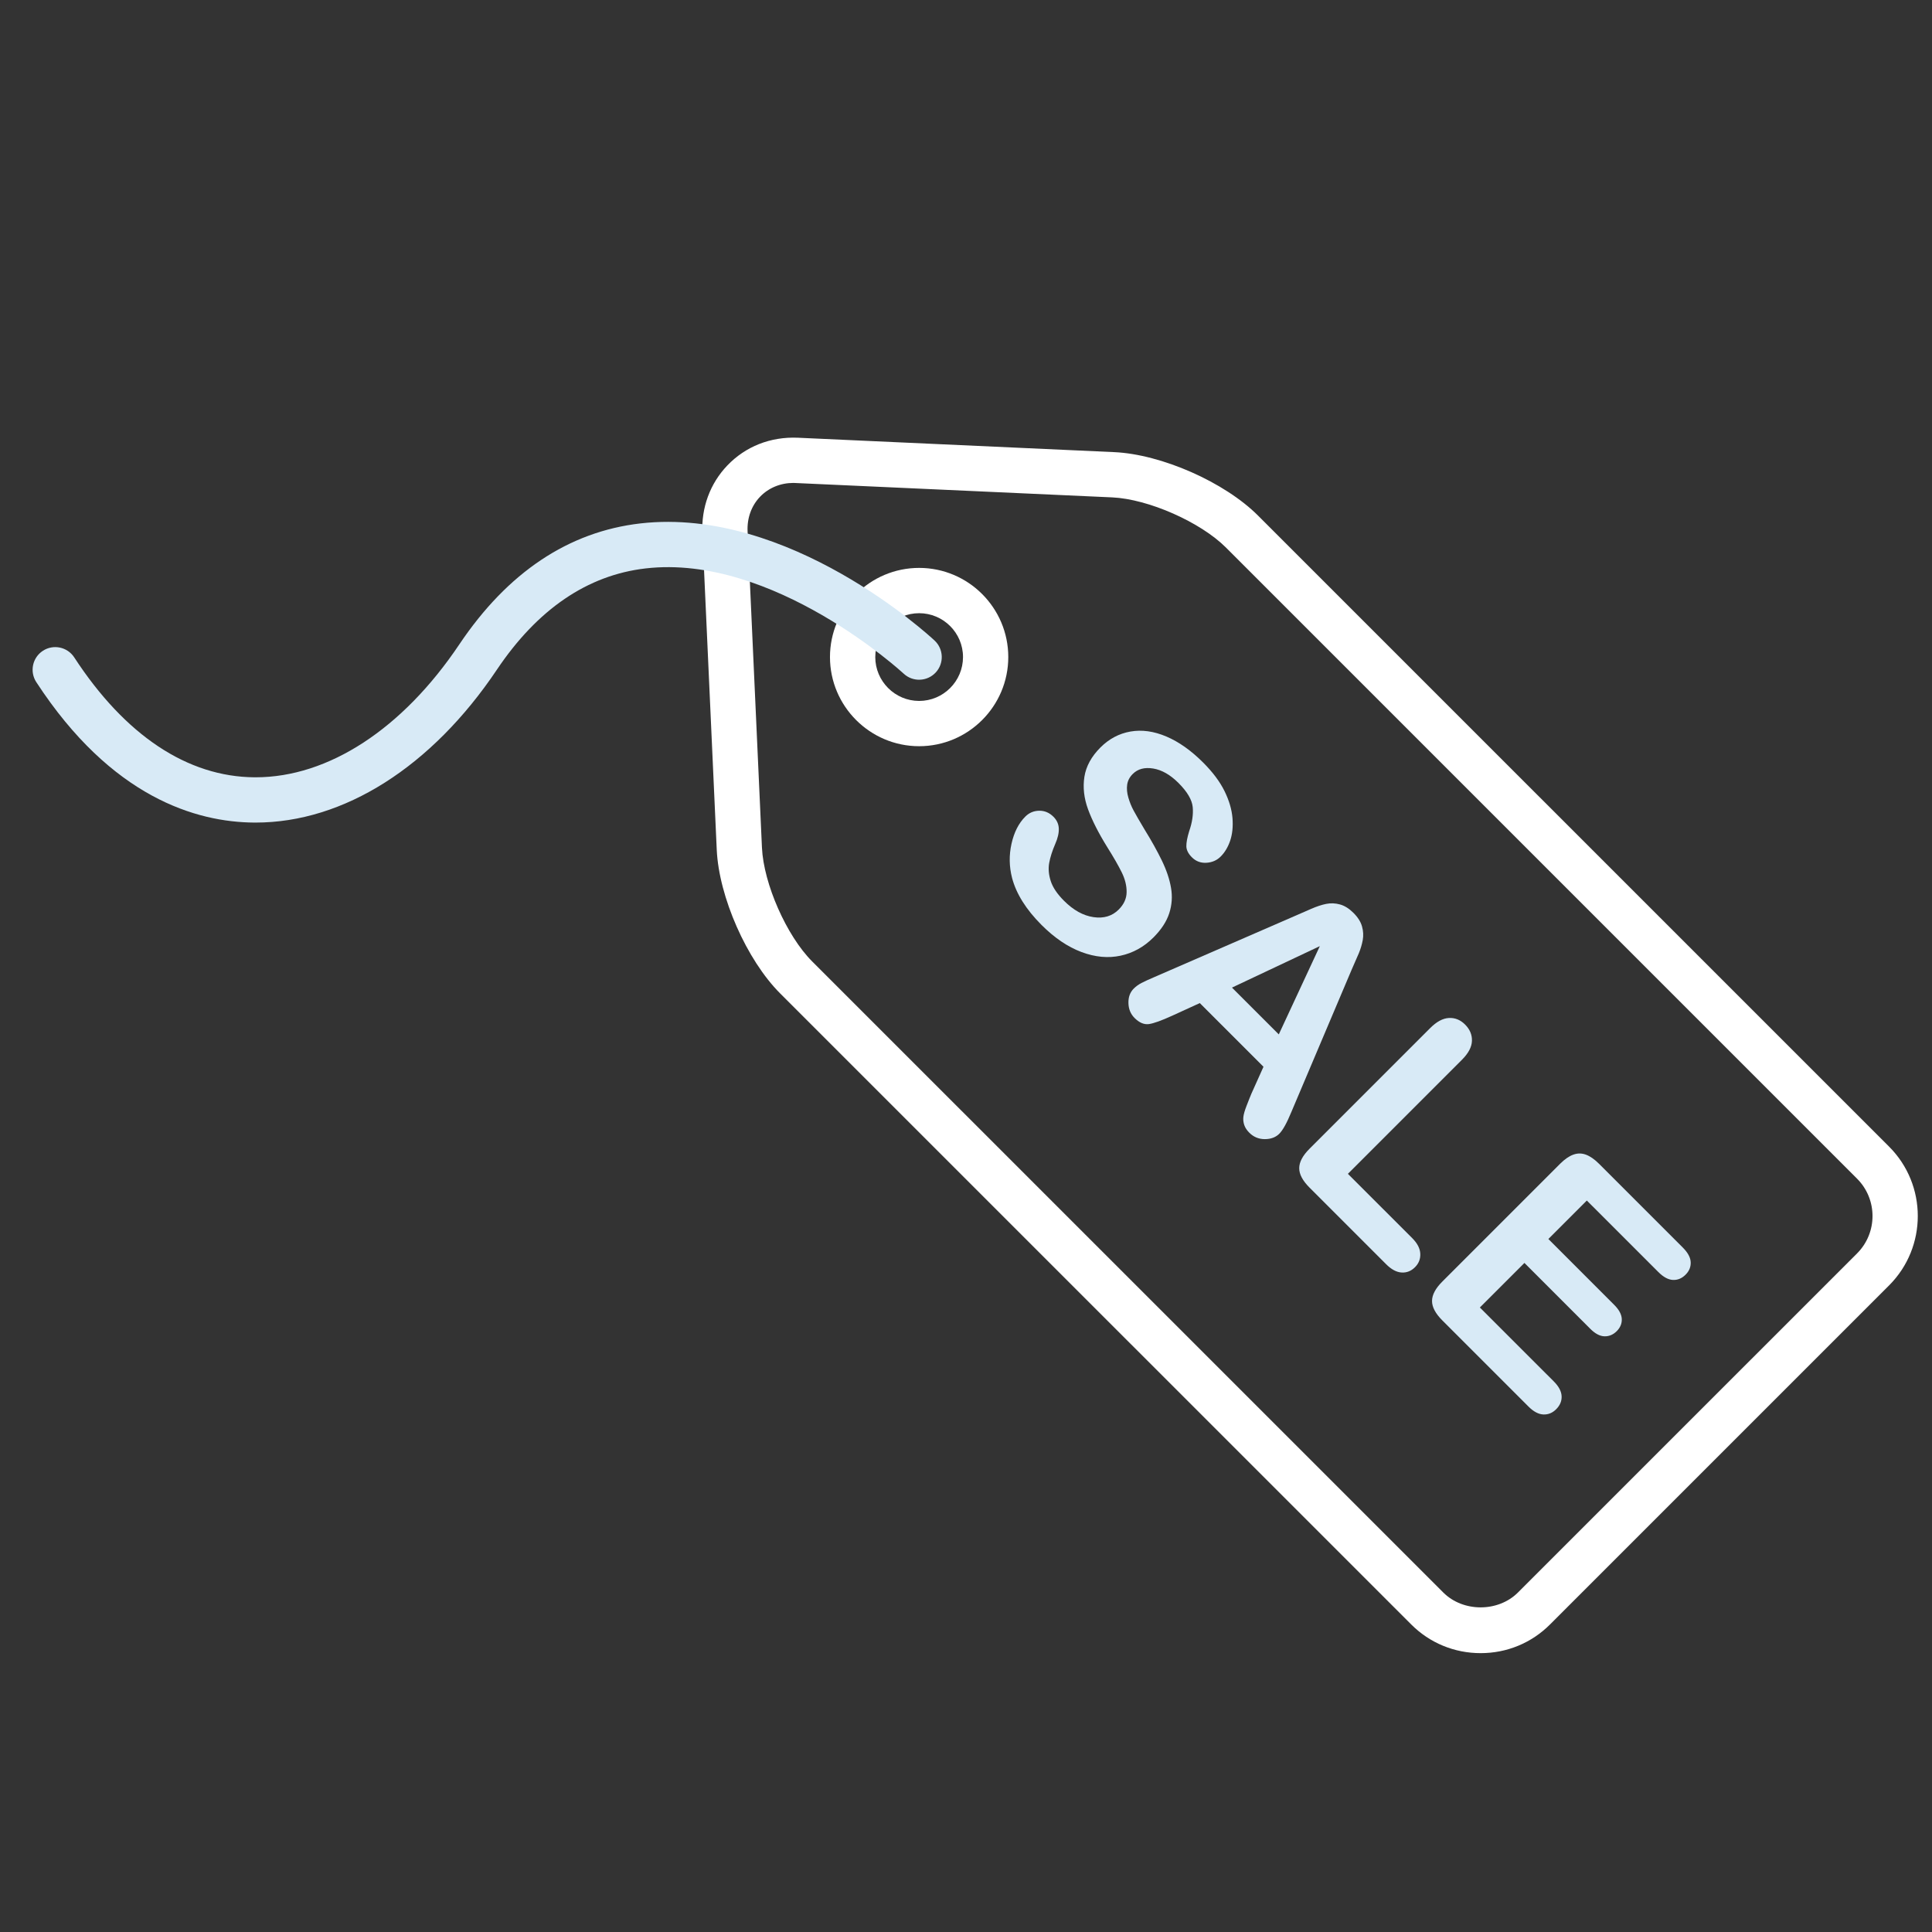 <?xml version="1.0" ?><!DOCTYPE svg  PUBLIC '-//W3C//DTD SVG 1.1//EN'  'http://www.w3.org/Graphics/SVG/1.1/DTD/svg11.dtd'><svg height="128px" id="Layer_1" style="enable-background:new 0 0 128 128;" version="1.1" viewBox="0 0 128 128" width="128px" xml:space="preserve" xmlns="http://www.w3.org/2000/svg" xmlns:xlink="http://www.w3.org/1999/xlink"><rect x="0" y="0" width="128" height="128" fill="#333333" stroke="none"/><g><path d="M76.418,62.11c-0.627,0.627-1.354,1.03-2.178,1.207c-0.822,0.177-1.688,0.096-2.594-0.244   c-0.906-0.34-1.787-0.937-2.641-1.792c-1.023-1.024-1.676-2.063-1.953-3.115c-0.193-0.75-0.207-1.506-0.037-2.266   s0.475-1.359,0.914-1.798c0.254-0.255,0.563-0.384,0.92-0.389c0.359-0.005,0.676,0.129,0.949,0.403   c0.221,0.222,0.338,0.48,0.35,0.775s-0.066,0.637-0.236,1.023c-0.199,0.462-0.332,0.881-0.4,1.256   c-0.068,0.375-0.035,0.774,0.1,1.196c0.135,0.423,0.428,0.86,0.881,1.313c0.623,0.624,1.275,0.985,1.955,1.084   c0.68,0.099,1.236-0.069,1.67-0.503c0.344-0.345,0.52-0.729,0.523-1.154c0.006-0.425-0.102-0.86-0.322-1.307   c-0.219-0.446-0.543-1.011-0.973-1.695c-0.57-0.92-0.99-1.749-1.26-2.485s-0.35-1.454-0.242-2.152   c0.109-0.698,0.465-1.347,1.063-1.946c0.572-0.571,1.234-0.923,1.99-1.055c0.754-0.132,1.547-0.022,2.375,0.329   c0.828,0.352,1.641,0.926,2.438,1.724c0.639,0.638,1.109,1.268,1.416,1.89c0.307,0.623,0.482,1.219,0.529,1.789   c0.045,0.568-0.008,1.067-0.152,1.497c-0.146,0.43-0.357,0.781-0.631,1.055c-0.25,0.25-0.564,0.387-0.941,0.411   c-0.377,0.023-0.699-0.097-0.963-0.361c-0.242-0.241-0.363-0.484-0.369-0.729c-0.004-0.245,0.057-0.578,0.186-0.998   c0.203-0.581,0.281-1.113,0.236-1.597c-0.045-0.484-0.359-1.018-0.945-1.604c-0.543-0.542-1.1-0.861-1.67-0.955   c-0.572-0.095-1.025,0.026-1.359,0.361c-0.209,0.208-0.33,0.443-0.369,0.708c-0.037,0.264-0.012,0.55,0.078,0.857   c0.09,0.307,0.205,0.592,0.348,0.856c0.141,0.264,0.387,0.688,0.736,1.274c0.447,0.722,0.826,1.402,1.137,2.042   c0.309,0.639,0.512,1.244,0.607,1.812c0.098,0.569,0.059,1.127-0.117,1.674C77.291,61.05,76.941,61.586,76.418,62.11z" style="fill:#D8EAF6;"/><path d="M82.902,72.474l0.807-1.798l-4.219-4.219l-1.826,0.835c-0.713,0.326-1.229,0.511-1.547,0.556   c-0.318,0.043-0.633-0.089-0.945-0.4c-0.264-0.264-0.402-0.595-0.41-0.991c-0.01-0.396,0.107-0.717,0.354-0.963   c0.143-0.142,0.311-0.265,0.51-0.369c0.199-0.103,0.486-0.236,0.863-0.396l9.395-4.085c0.27-0.118,0.592-0.259,0.971-0.424   c0.377-0.165,0.715-0.277,1.016-0.336c0.299-0.059,0.602-0.046,0.91,0.039c0.305,0.084,0.604,0.272,0.891,0.56   c0.293,0.292,0.482,0.592,0.566,0.899c0.086,0.307,0.1,0.607,0.047,0.903c-0.055,0.295-0.141,0.584-0.258,0.867   c-0.119,0.283-0.281,0.656-0.488,1.119l-3.986,9.408c-0.297,0.722-0.563,1.199-0.793,1.431c-0.24,0.241-0.563,0.36-0.963,0.361   c-0.402-0.001-0.744-0.142-1.027-0.425c-0.164-0.165-0.277-0.336-0.336-0.514c-0.059-0.177-0.078-0.355-0.057-0.538   c0.021-0.182,0.092-0.423,0.209-0.726C82.701,72.965,82.809,72.7,82.902,72.474z M81.621,65.431l3.102,3.1l2.719-5.847   L81.621,65.431z" style="fill:#D8EAF6;"/><path d="M96.855,70.215l-7.553,7.554l4.262,4.261c0.34,0.34,0.518,0.684,0.533,1.03   c0.018,0.347-0.1,0.646-0.35,0.896c-0.254,0.255-0.551,0.372-0.889,0.351s-0.678-0.205-1.023-0.549l-5.074-5.075   c-0.459-0.458-0.688-0.889-0.684-1.292c0.002-0.404,0.23-0.832,0.684-1.285l7.992-7.993c0.424-0.424,0.838-0.648,1.242-0.669   c0.402-0.021,0.762,0.124,1.072,0.436c0.316,0.316,0.467,0.677,0.453,1.083S97.285,69.786,96.855,70.215z" style="fill:#D8EAF6;"/><path d="M109.869,84.275l-4.738-4.737l-2.547,2.549l4.359,4.361c0.322,0.321,0.49,0.633,0.504,0.935   c0.014,0.302-0.098,0.572-0.332,0.808c-0.236,0.236-0.508,0.35-0.811,0.343c-0.305-0.007-0.621-0.173-0.947-0.5l-4.359-4.361   l-2.953,2.952l4.9,4.899c0.33,0.33,0.502,0.656,0.516,0.977c0.014,0.321-0.105,0.609-0.361,0.864   c-0.244,0.246-0.527,0.361-0.85,0.347c-0.32-0.014-0.646-0.187-0.977-0.517l-5.713-5.713c-0.459-0.458-0.686-0.888-0.684-1.292   c0.002-0.404,0.23-0.833,0.684-1.285l7.801-7.802c0.303-0.302,0.594-0.504,0.875-0.605c0.281-0.102,0.561-0.101,0.84,0.003   c0.277,0.104,0.566,0.305,0.863,0.602l5.551,5.551c0.334,0.334,0.51,0.658,0.523,0.969c0.014,0.312-0.1,0.588-0.34,0.829   c-0.246,0.246-0.525,0.361-0.836,0.347C110.527,84.785,110.203,84.61,109.869,84.275z" style="fill:#D8EAF6;"/></g><g><path d="M98.096,109.525c-1.74,0-3.372-0.674-4.596-1.898L51.686,65.815c-2.213-2.214-4.059-6.396-4.2-9.522   l-0.952-20.958c-0.078-1.702,0.508-3.298,1.65-4.493c1.203-1.26,2.86-1.921,4.684-1.841l20.955,0.954   c3.127,0.143,7.31,1.988,9.522,4.201l41.813,41.812c2.534,2.534,2.534,6.658,0,9.192l-22.467,22.466   C101.468,108.851,99.836,109.525,98.096,109.525z M52.571,31.995c-0.864,0-1.652,0.327-2.219,0.92   c-0.57,0.597-0.862,1.408-0.823,2.284l0.952,20.958c0.109,2.392,1.632,5.844,3.325,7.538l41.814,41.812   c1.314,1.314,3.635,1.314,4.949,0l22.467-22.466c1.364-1.365,1.364-3.585,0-4.95L81.224,36.278   c-1.693-1.694-5.146-3.216-7.538-3.325L52.571,31.995z" style="fill:#fff;"/></g><g><path d="M60.896,49.438L60.896,49.438c-3.257,0-5.907-2.65-5.908-5.906c0.001-3.257,2.651-5.907,5.907-5.907   c3.257,0,5.906,2.65,5.906,5.906C66.801,46.788,64.151,49.437,60.896,49.438z M60.896,40.626c-1.603,0-2.906,1.304-2.907,2.907   c0.001,1.601,1.305,2.905,2.907,2.906c1.602-0.001,2.905-1.305,2.906-2.907C63.802,41.93,62.498,40.626,60.896,40.626z" style="fill:#fff;"/></g><g><path d="M16.937,54.498c-0.03,0-0.06,0-0.091,0c-3.836-0.025-9.455-1.66-14.442-9.306   c-0.452-0.694-0.257-1.623,0.438-2.076c0.693-0.452,1.622-0.257,2.076,0.437c3.37,5.168,7.503,7.916,11.948,7.945   c0.024,0,0.048,0,0.071,0c4.822,0,9.734-3.204,13.491-8.801c3.204-4.776,7.246-7.475,12.014-8.021   c9.832-1.116,19.087,7.398,19.477,7.762c0.604,0.565,0.637,1.513,0.072,2.119c-0.565,0.605-1.515,0.639-2.12,0.074   c-0.085-0.08-8.647-7.95-17.098-6.972c-3.849,0.444-7.164,2.703-9.854,6.711C28.596,50.81,22.775,54.497,16.937,54.498z" style="fill:#D8EAF6;"/></g><rect height="128" id="_x3C_Slice_x3E__2_" style="fill:none;" width="128" y="1"/></svg>